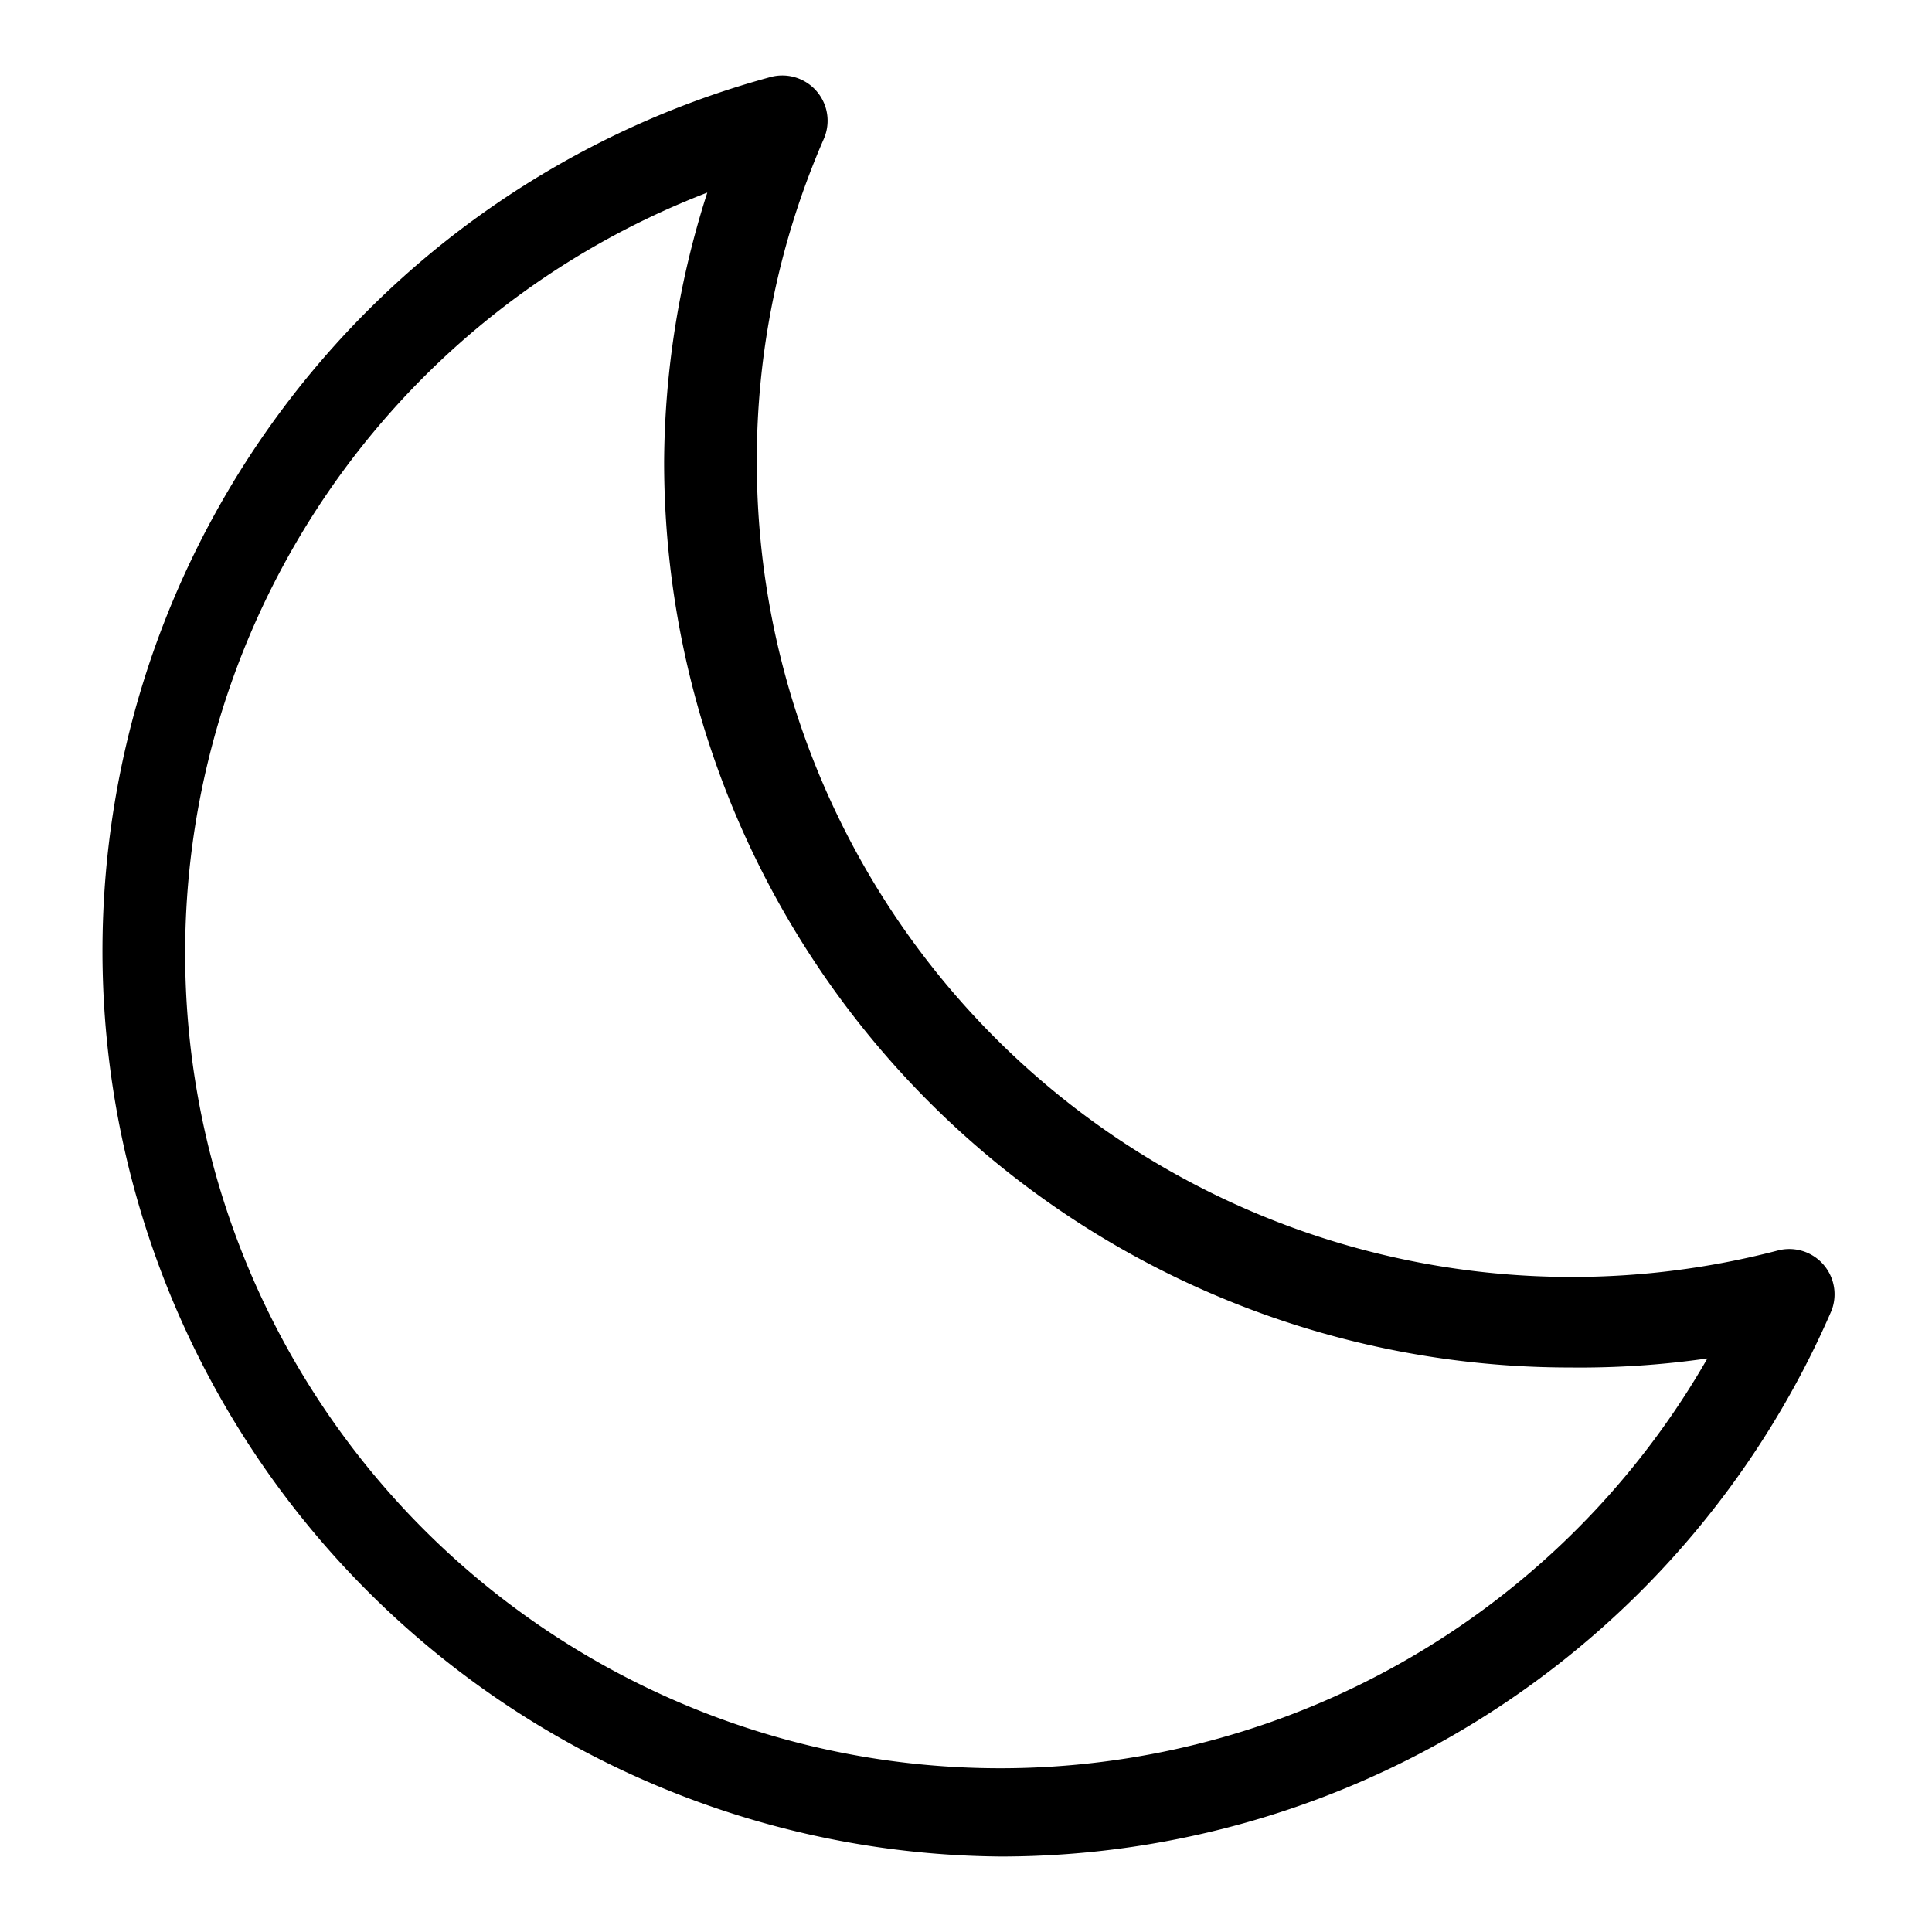 <svg xmlns="http://www.w3.org/2000/svg" version="1.1" xmlns:xlink="http://www.w3.org/1999/xlink" width="512" height="512" x="0" y="0" viewBox="0 0 64 64" style="enable-background:new 0 0 512 512" xml:space="preserve"><g><path d="M33.17 61.5a30 30 0 0 1-7.64-58.95 1.5 1.5 0 0 1 1.76 2.05 26.66 26.66 0 0 0-2.22 10.74 27 27 0 0 0 33.84 26.08 1.5 1.5 0 0 1 1.76 2 30 30 0 0 1-27.5 18.08zM23.43 6.38A27 27 0 1 0 56.56 45a29.65 29.65 0 0 1-4.56.3 30 30 0 0 1-30-30 29.62 29.62 0 0 1 1.43-8.92z" data-name="Layer 92" fill="#000000" opacity="1" data-original="#000000"></path></g></svg>